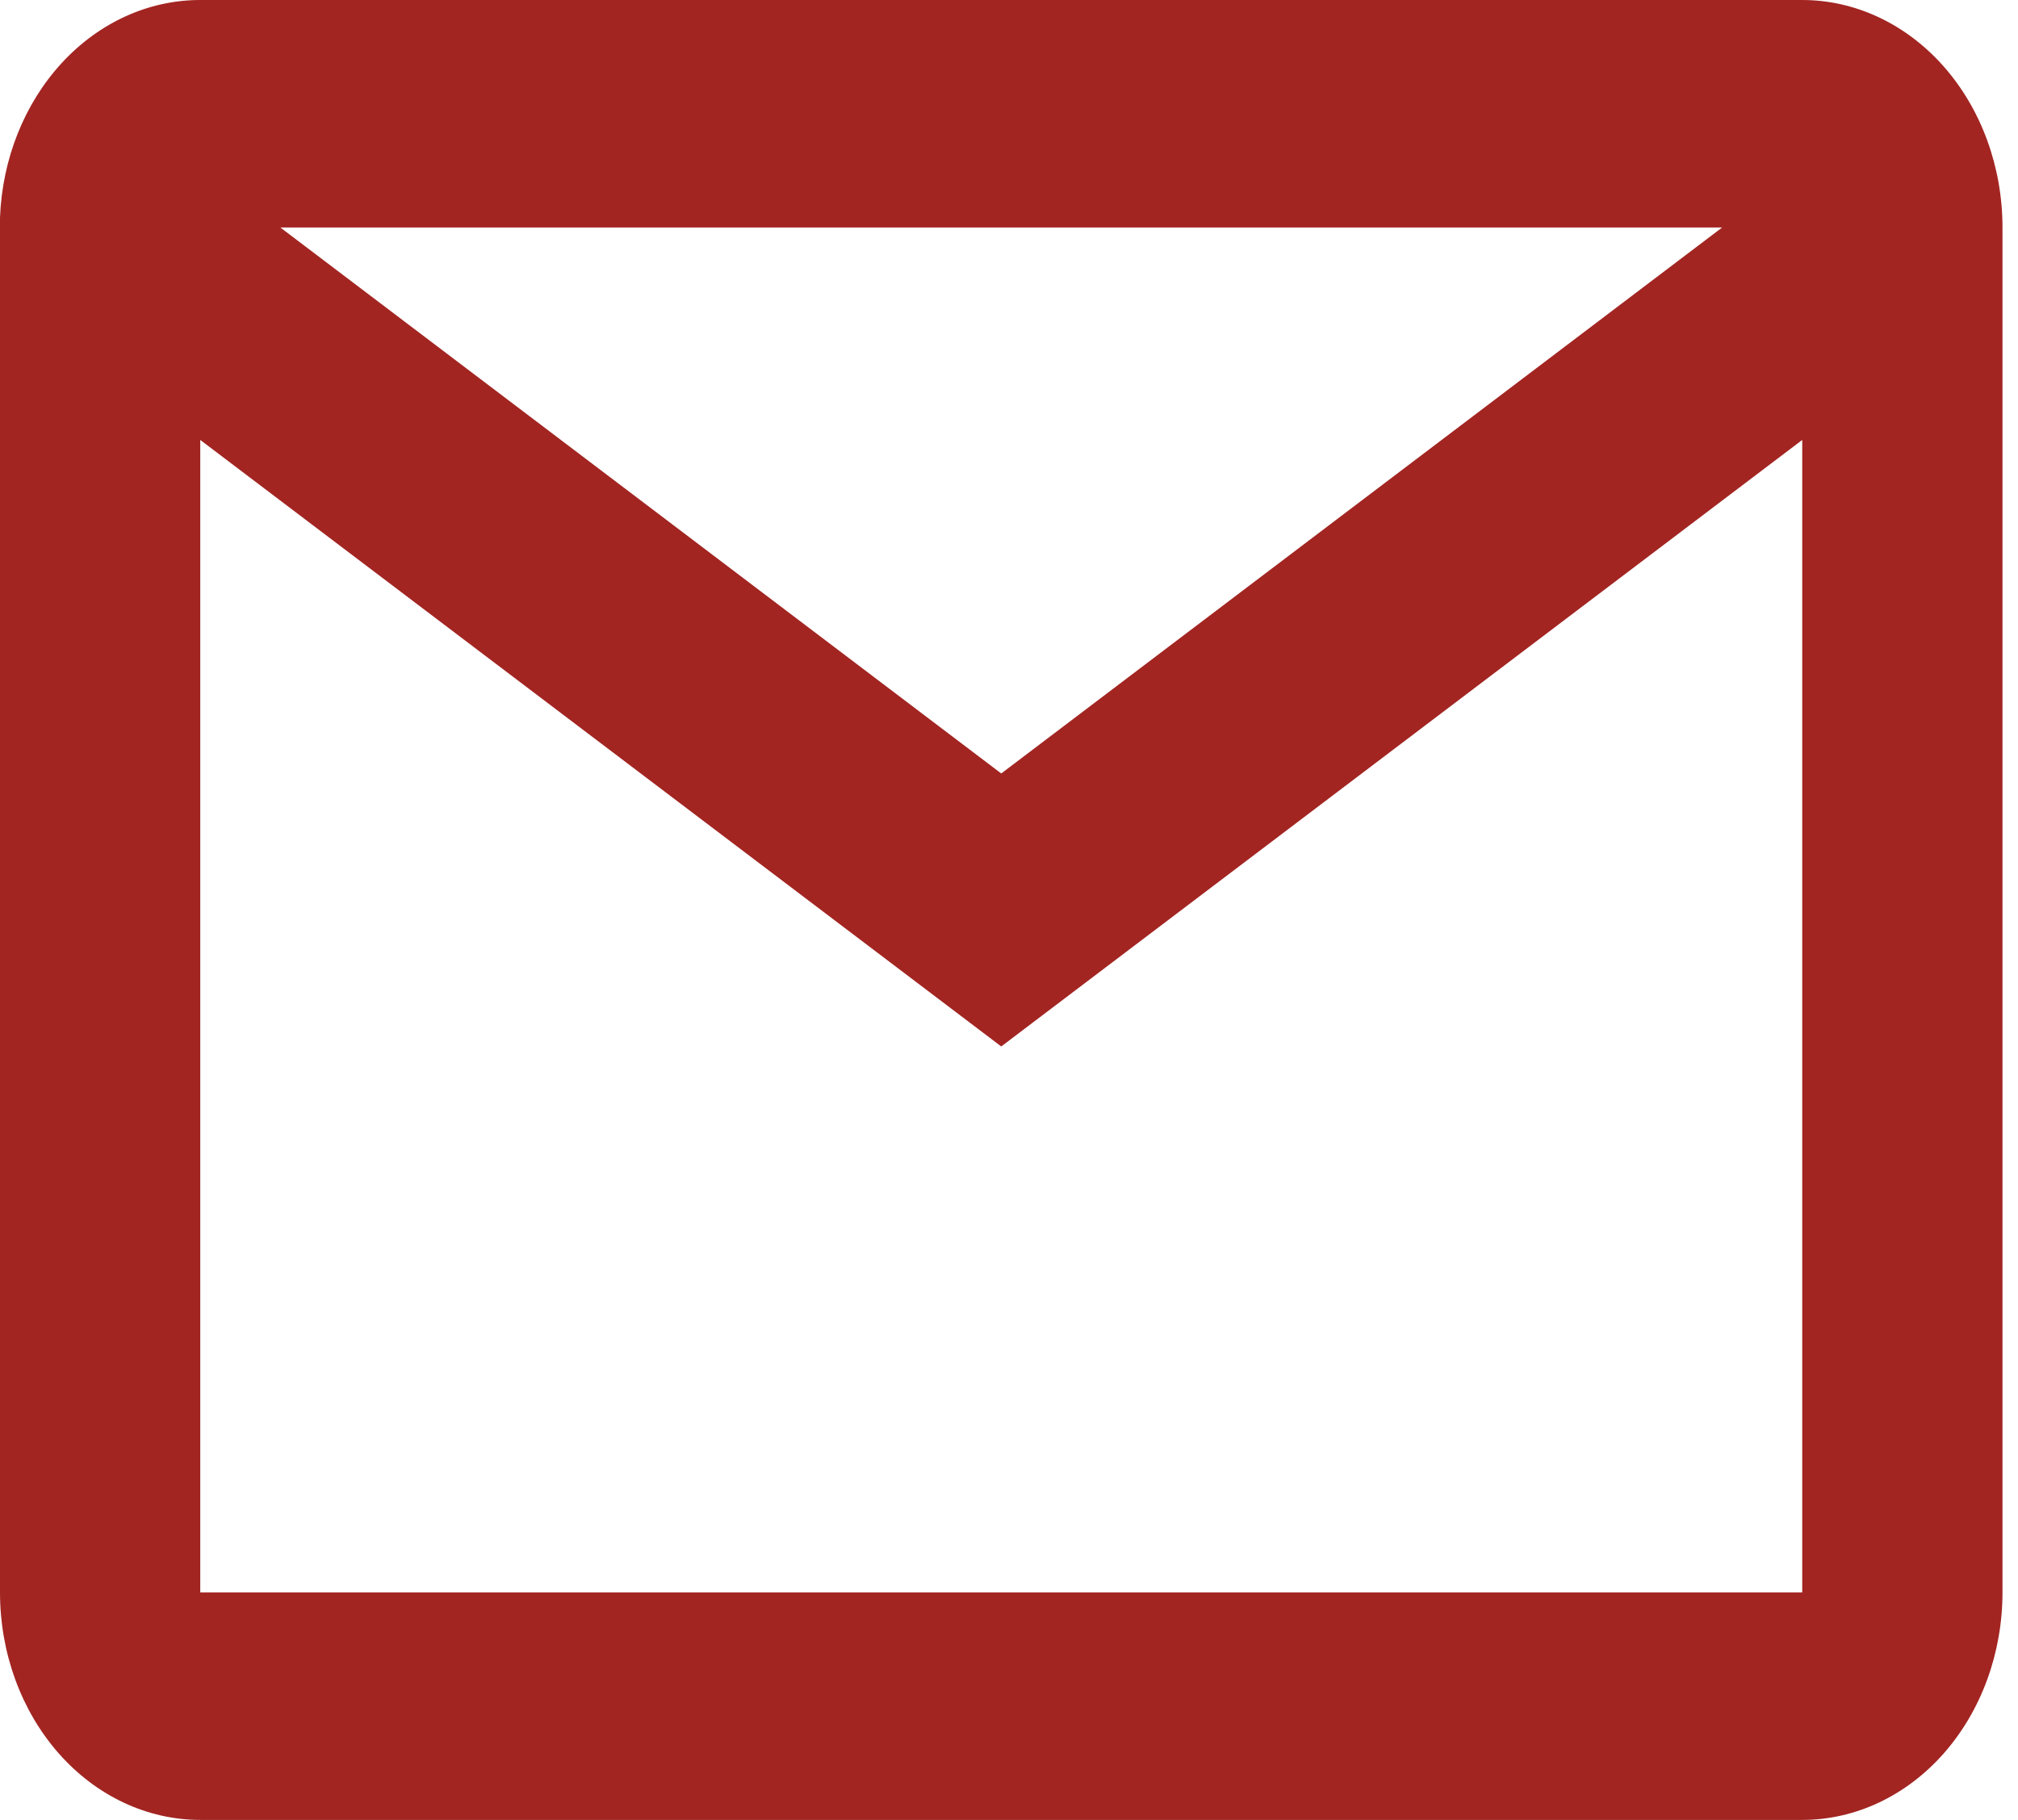 <svg width="51" height="46" viewBox="0 0 51 46" fill="none" xmlns="http://www.w3.org/2000/svg">
<path d="M45.547 46H5.061C3.719 46 2.431 45.394 1.482 44.316C0.533 43.237 0 41.775 0 40.25V5.5C0.057 4.019 0.615 2.62 1.558 1.595C2.501 0.57 3.756 -0.001 5.061 2.57922e-06H45.547C46.889 2.57922e-06 48.176 0.606 49.126 1.684C50.075 2.762 50.608 4.225 50.608 5.75V40.25C50.608 41.775 50.075 43.237 49.126 44.316C48.176 45.394 46.889 46 45.547 46ZM5.061 11.12V40.25H45.547V11.12L25.304 26.45L5.061 11.12ZM7.085 5.75L25.304 19.55L43.523 5.75H7.085Z" fill="#A22522"/>
</svg>
